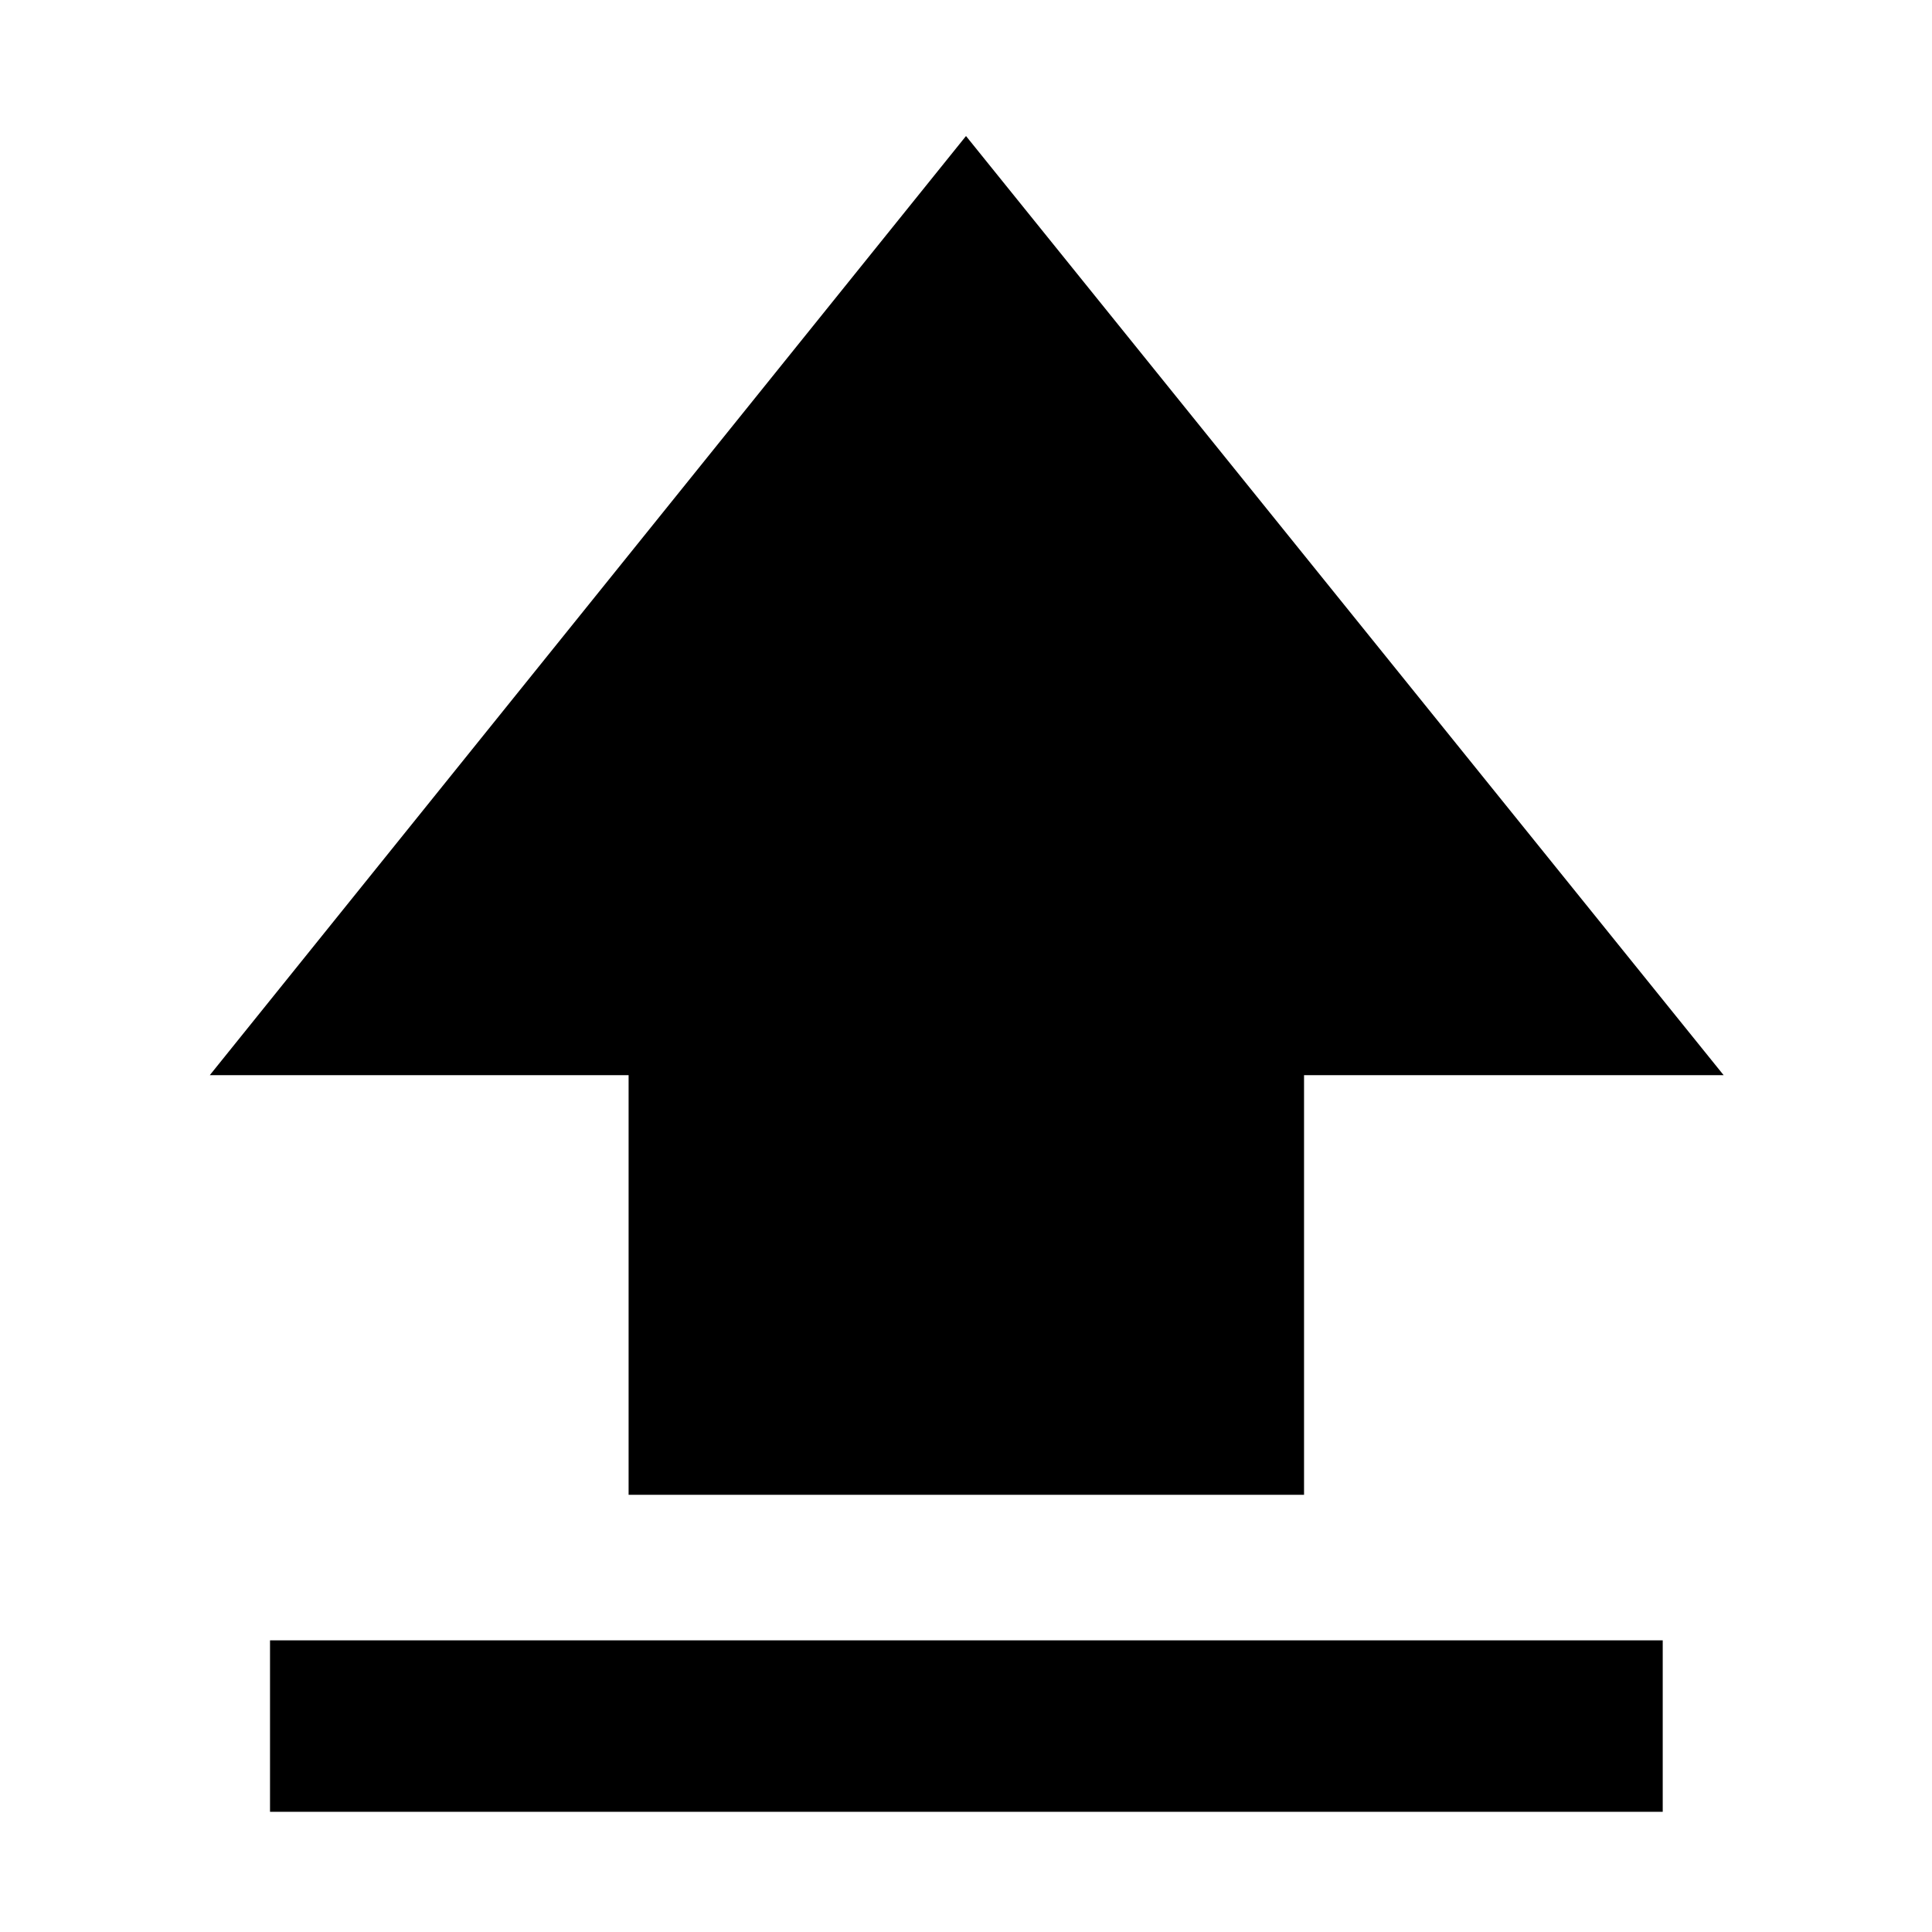 <svg xmlns="http://www.w3.org/2000/svg" height="40" viewBox="0 -960 960 960" width="40"><path d="M312.35-217.25v-208.5H104.24L480-892.41l376.47 466.66h-208.5v208.5H312.35ZM134.17-59.72v-85.19H826.2v85.19H134.17Z"/></svg>